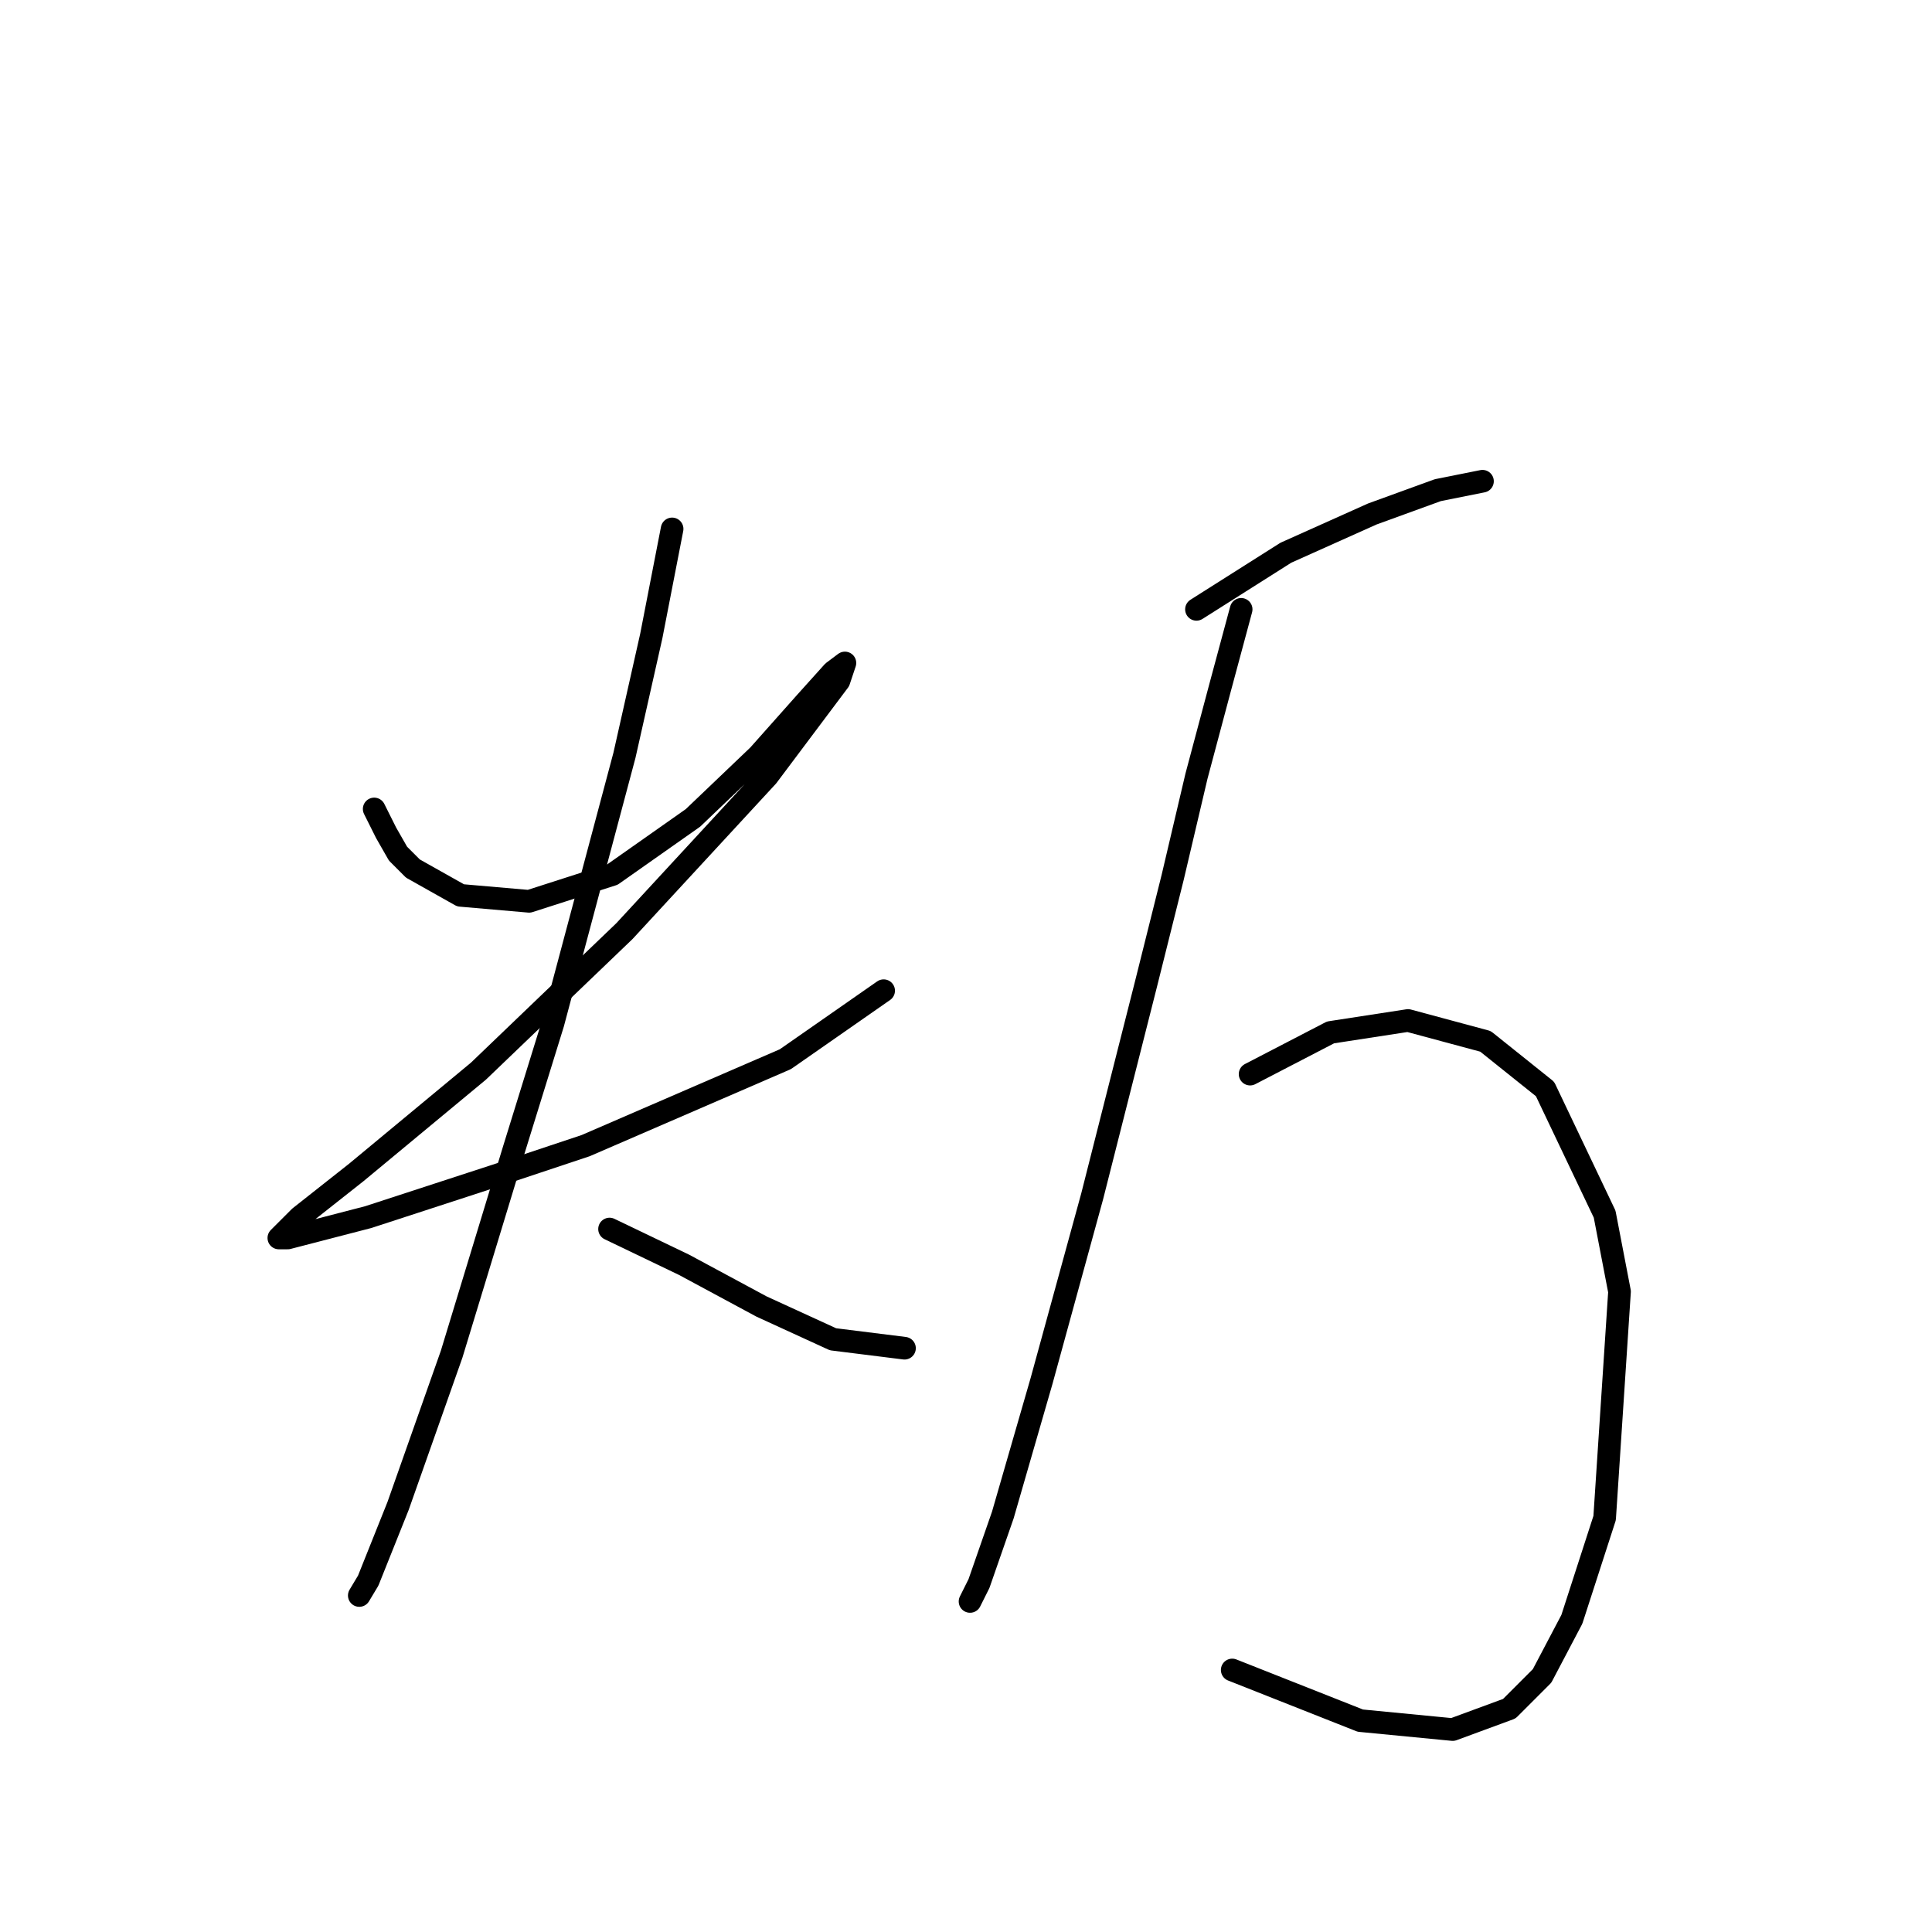 <?xml version="1.0" standalone="no"?>
    <svg width="256" height="256" xmlns="http://www.w3.org/2000/svg" version="1.1">
    <polyline stroke="black" stroke-width="3" stroke-linecap="round" fill="transparent" stroke-linejoin="round" points="49.581 107.191 51.16 110.349 52.739 113.113 54.713 115.087 61.029 118.64 70.109 119.429 81.162 115.876 91.821 108.376 100.506 100.085 106.823 92.979 110.376 89.032 111.955 87.847 111.165 90.216 101.691 102.849 82.742 123.377 63.398 141.931 47.212 155.354 39.711 161.275 36.948 164.038 38.132 164.038 48.791 161.275 66.951 155.354 77.609 151.801 104.059 140.352 117.087 131.272 117.087 131.272 " />
        <polyline stroke="black" stroke-width="3" stroke-linecap="round" fill="transparent" stroke-linejoin="round" points="89.058 70.083 86.295 84.294 82.742 100.085 73.267 135.615 68.135 152.195 59.845 179.435 52.739 199.568 48.791 209.437 47.607 211.411 47.607 211.411 " />
        <polyline stroke="black" stroke-width="3" stroke-linecap="round" fill="transparent" stroke-linejoin="round" points="80.768 162.854 90.637 167.591 100.901 173.118 110.376 177.461 119.85 178.645 119.85 178.645 " />
        <polyline stroke="black" stroke-width="3" stroke-linecap="round" fill="transparent" stroke-linejoin="round" points="158.538 80.742 170.381 73.241 181.829 68.109 190.514 64.951 196.436 63.766 196.436 63.766 " />
        <polyline stroke="black" stroke-width="3" stroke-linecap="round" fill="transparent" stroke-linejoin="round" points="164.459 80.742 161.696 91.006 158.538 102.849 155.38 116.271 151.827 130.483 144.721 158.512 138.01 182.988 132.878 200.752 129.719 209.832 128.535 212.201 128.93 211.411 128.93 211.411 " />
        <polyline stroke="black" stroke-width="3" stroke-linecap="round" fill="transparent" stroke-linejoin="round" points="165.644 142.326 176.303 136.799 186.567 135.22 196.831 137.984 204.726 144.3 212.622 160.88 214.595 171.144 212.622 201.147 208.279 214.569 204.331 222.07 199.989 226.413 192.488 229.176 180.25 227.992 163.275 221.28 163.275 221.28 " />
        </svg>